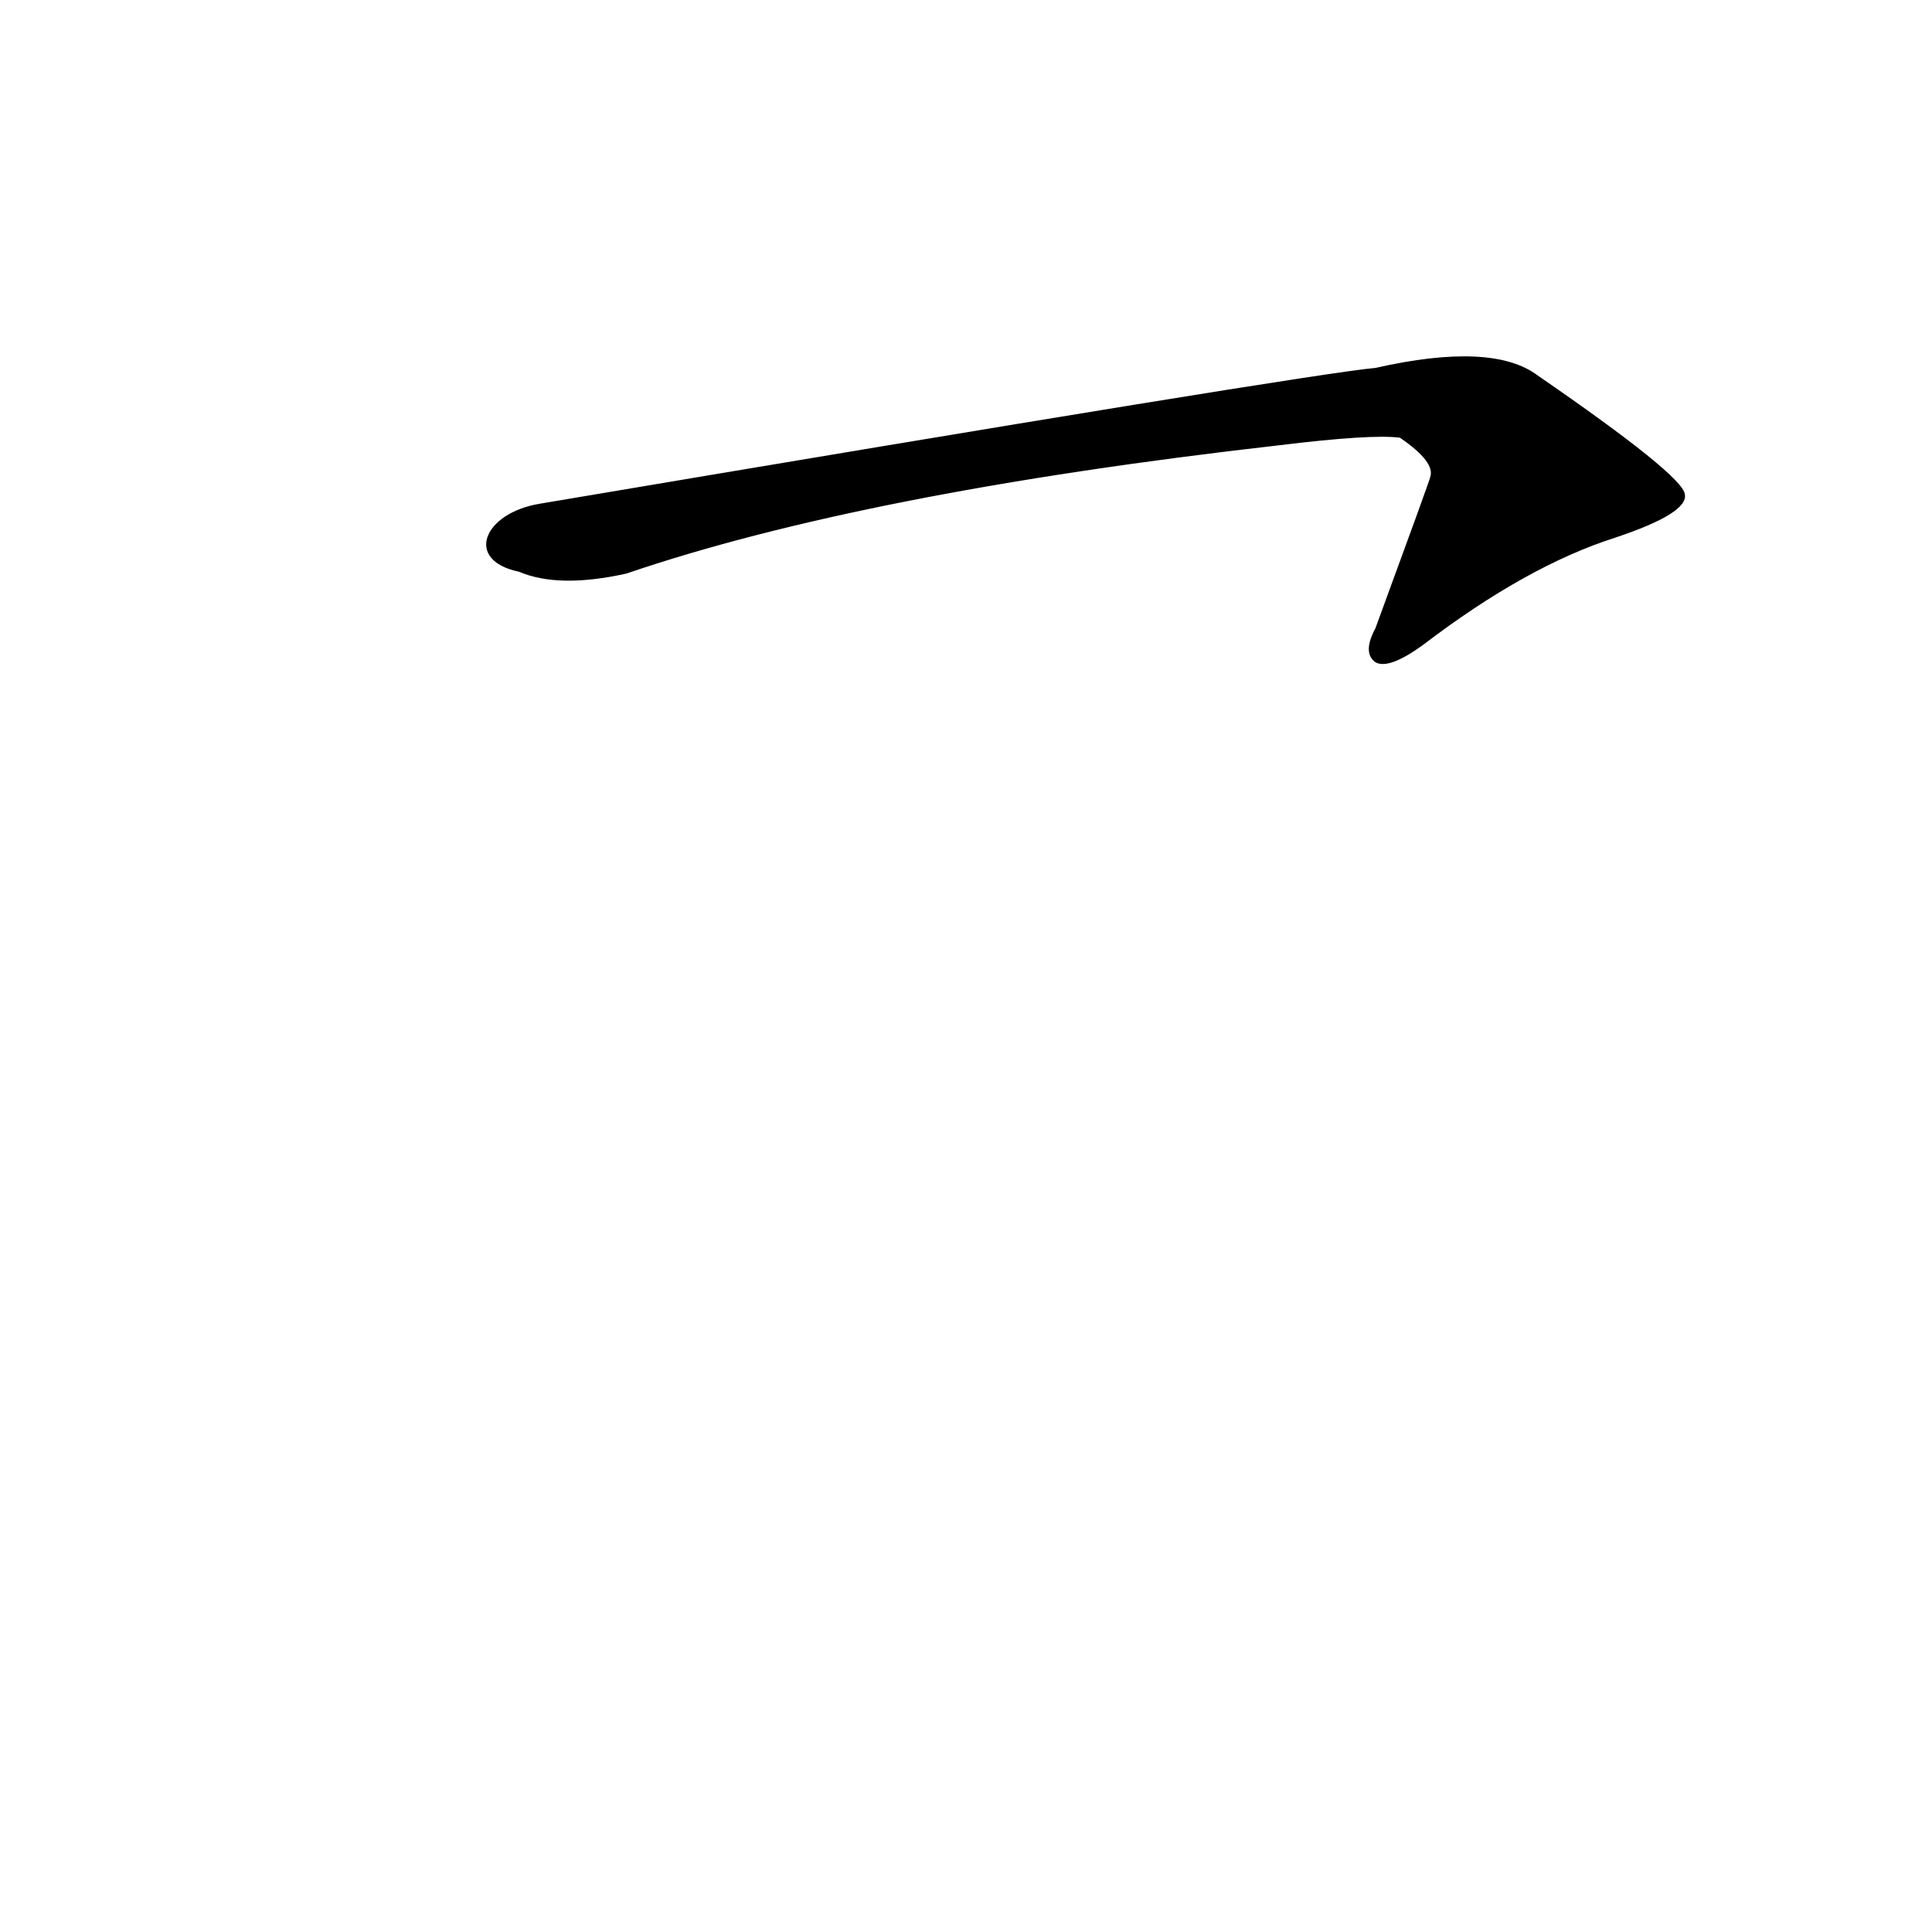 <?xml version='1.0' encoding='utf-8'?>
<svg xmlns="http://www.w3.org/2000/svg" version="1.1" viewBox="0 0 1024 1024"><g transform="scale(1, -1) translate(0, -900)"><path d="M 275 597 Q 296 588 332 596 Q 458 639 678 664 Q 727 670 742 668 Q 761 655 758 647 Q 758 646 729 567 Q 722 554 729 549 Q 736 545 754 558 Q 809 600 856 615 Q 895 628 893 638 Q 892 648 815 701 Q 791 719 729 705 Q 695 702 286 633 C 256 628 246 603 275 597 Z" fill="black" /></g></svg>